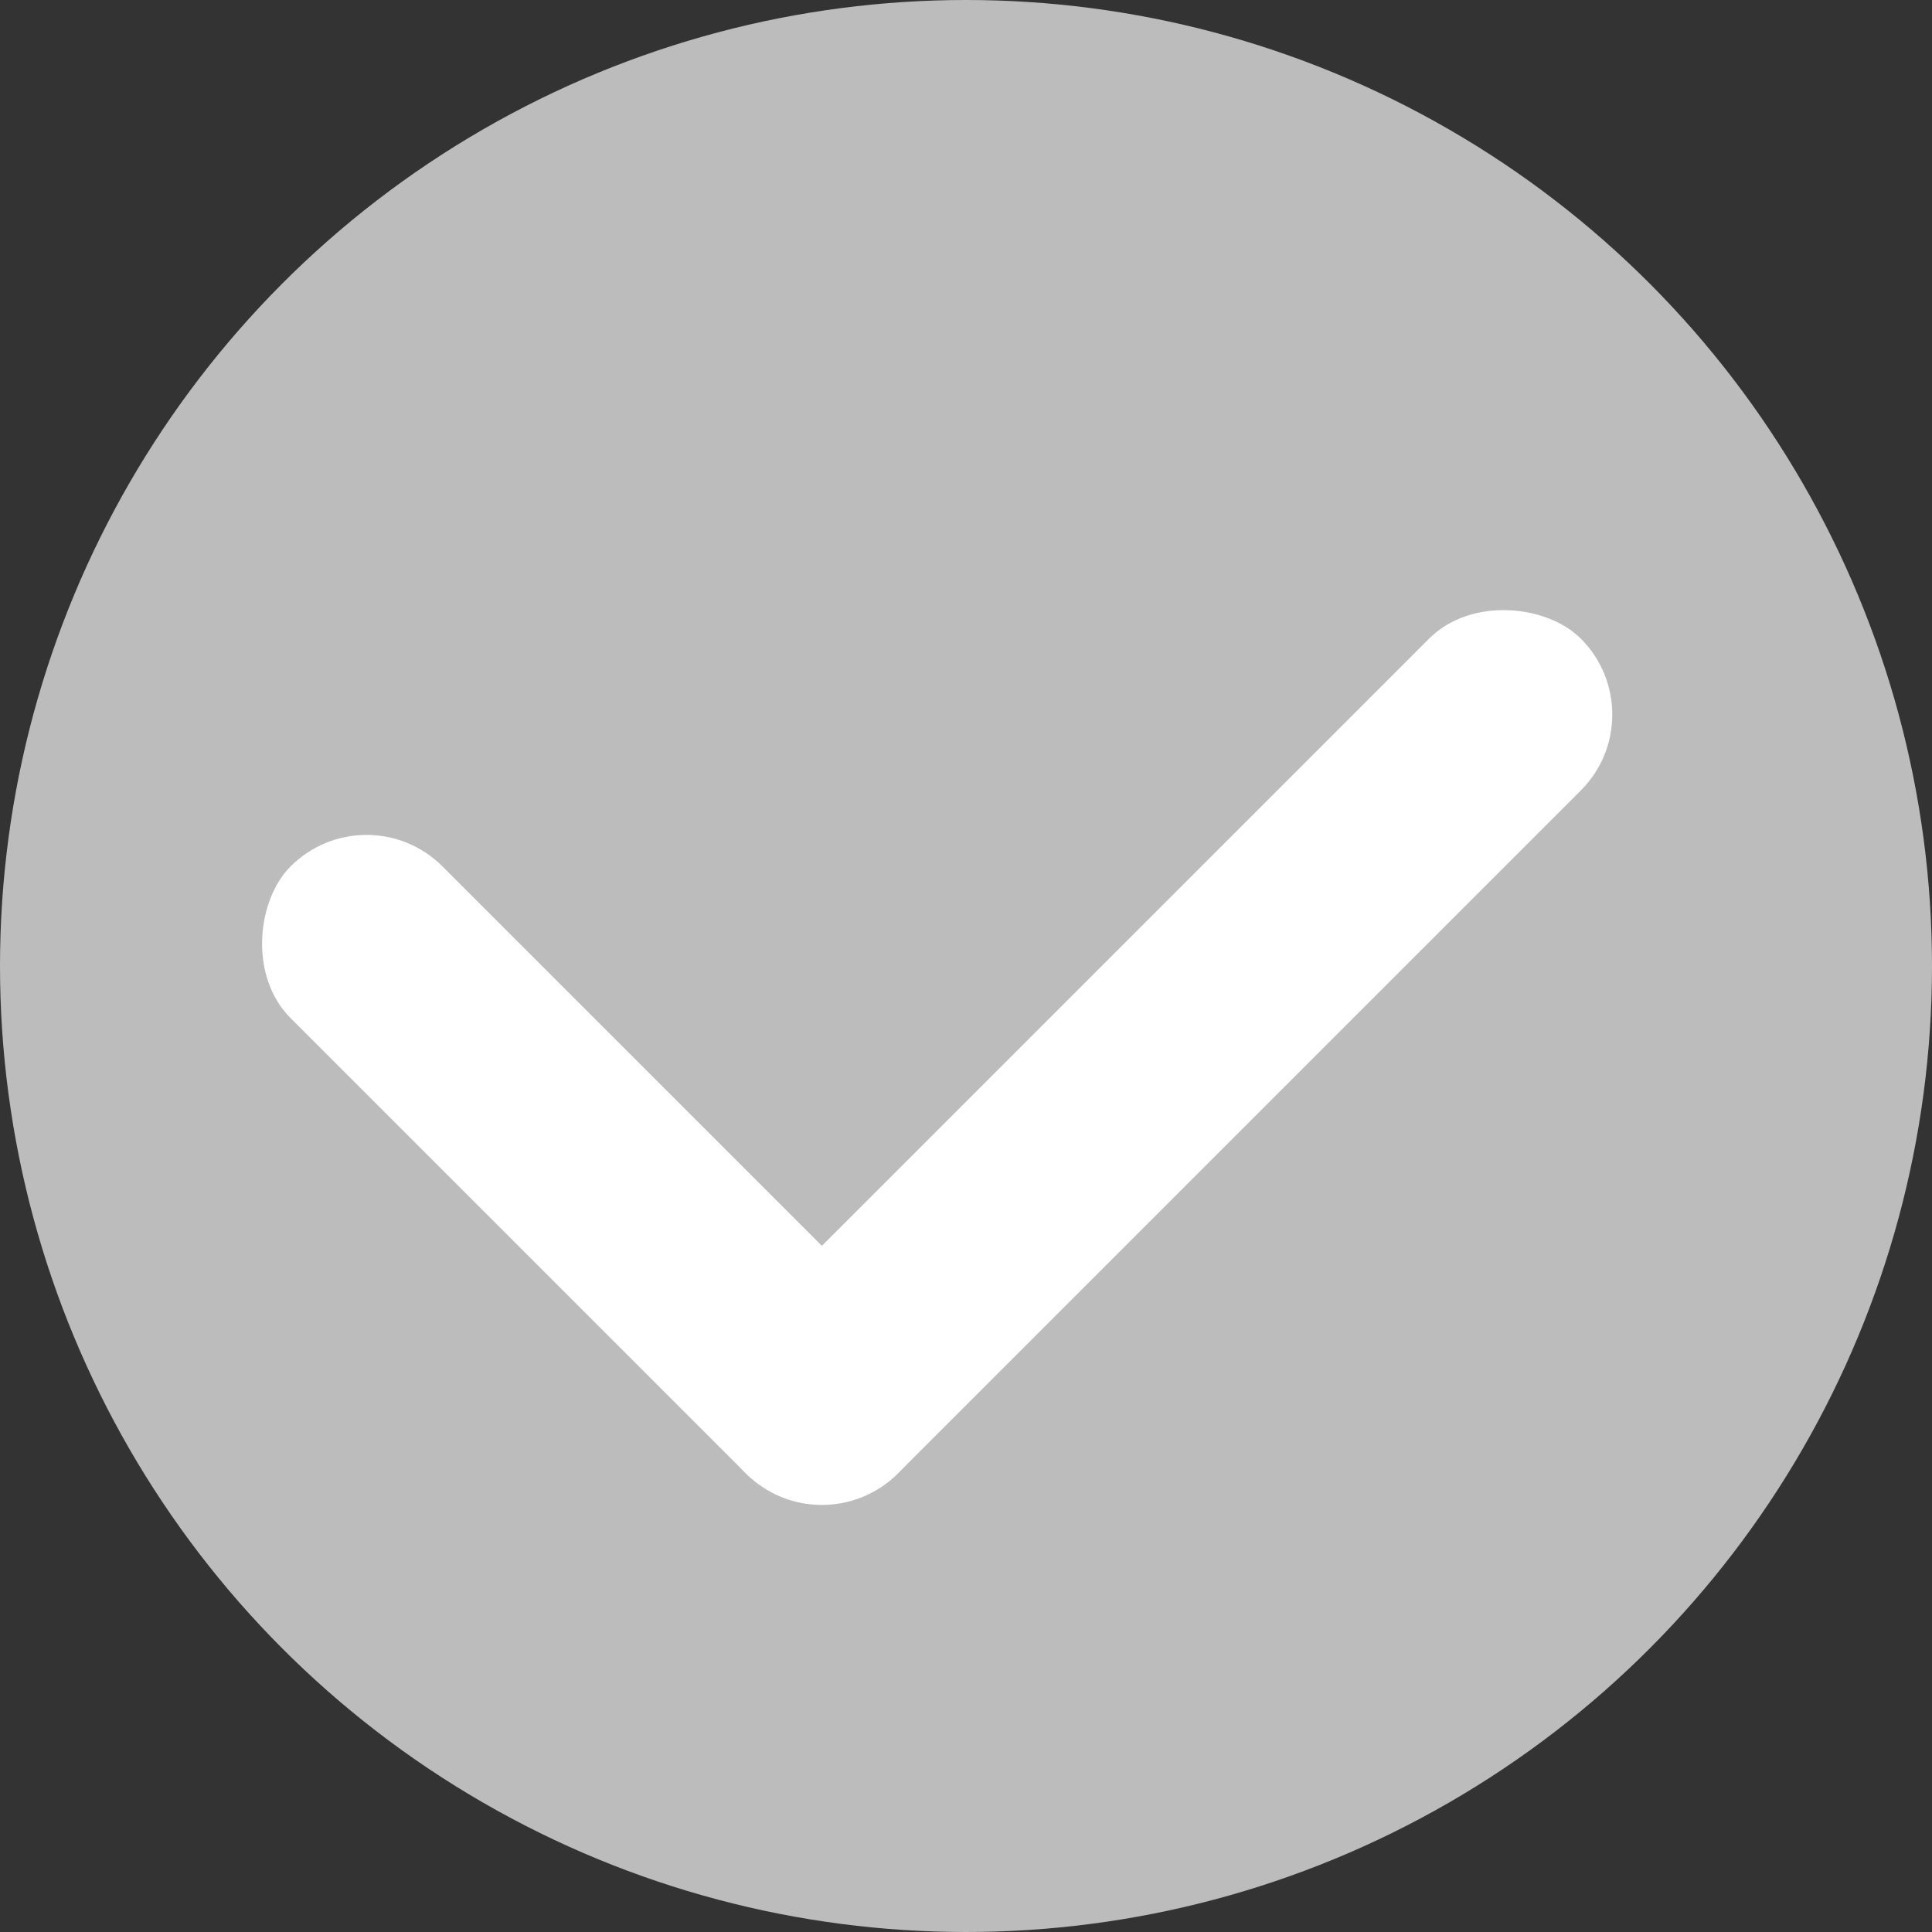 <?xml version="1.0" encoding="UTF-8"?>
<svg width="18px" height="18px" viewBox="0 0 18 18" version="1.1" xmlns="http://www.w3.org/2000/svg" xmlns:xlink="http://www.w3.org/1999/xlink">
    <rect x="0" y="0" width="18" height="18" fill="#333333" stroke="none"/>
    <!-- Generator: Sketch 49 (51002) - http://www.bohemiancoding.com/sketch -->
    <title>漏签</title>
    <desc>Created with Sketch.</desc>
    <defs></defs>
    <g id="Page-1" stroke="none" stroke-width="1" fill="none" fill-rule="evenodd">
        <g id="每周签到奖励" transform="translate(-311, -355)">
            <g id="06" transform="translate(260, 305)">
                <g id="漏签" transform="translate(51, 50)">
                    <g>
                        <g id="签到完成" fill="#BCBCBC">
                            <circle id="Oval-5" cx="9" cy="9" r="9"></circle>
                        </g>
                        <g id="Group" transform="translate(8.718, 7.718) rotate(-315) translate(-8.718, -7.718) translate(4.718, 2.218)" fill="#FFFFFF">
                            <rect id="Rectangle" x="0" y="9" width="8" height="2" rx="1"></rect>
                            <rect id="Rectangle-Copy" transform="translate(7, 5.5) rotate(-90) translate(-7, -5.5) " x="1.5" y="4.5" width="11" height="2" rx="1"></rect>
                        </g>
                    </g>
                </g>
            </g>
        </g>
    </g>
</svg>